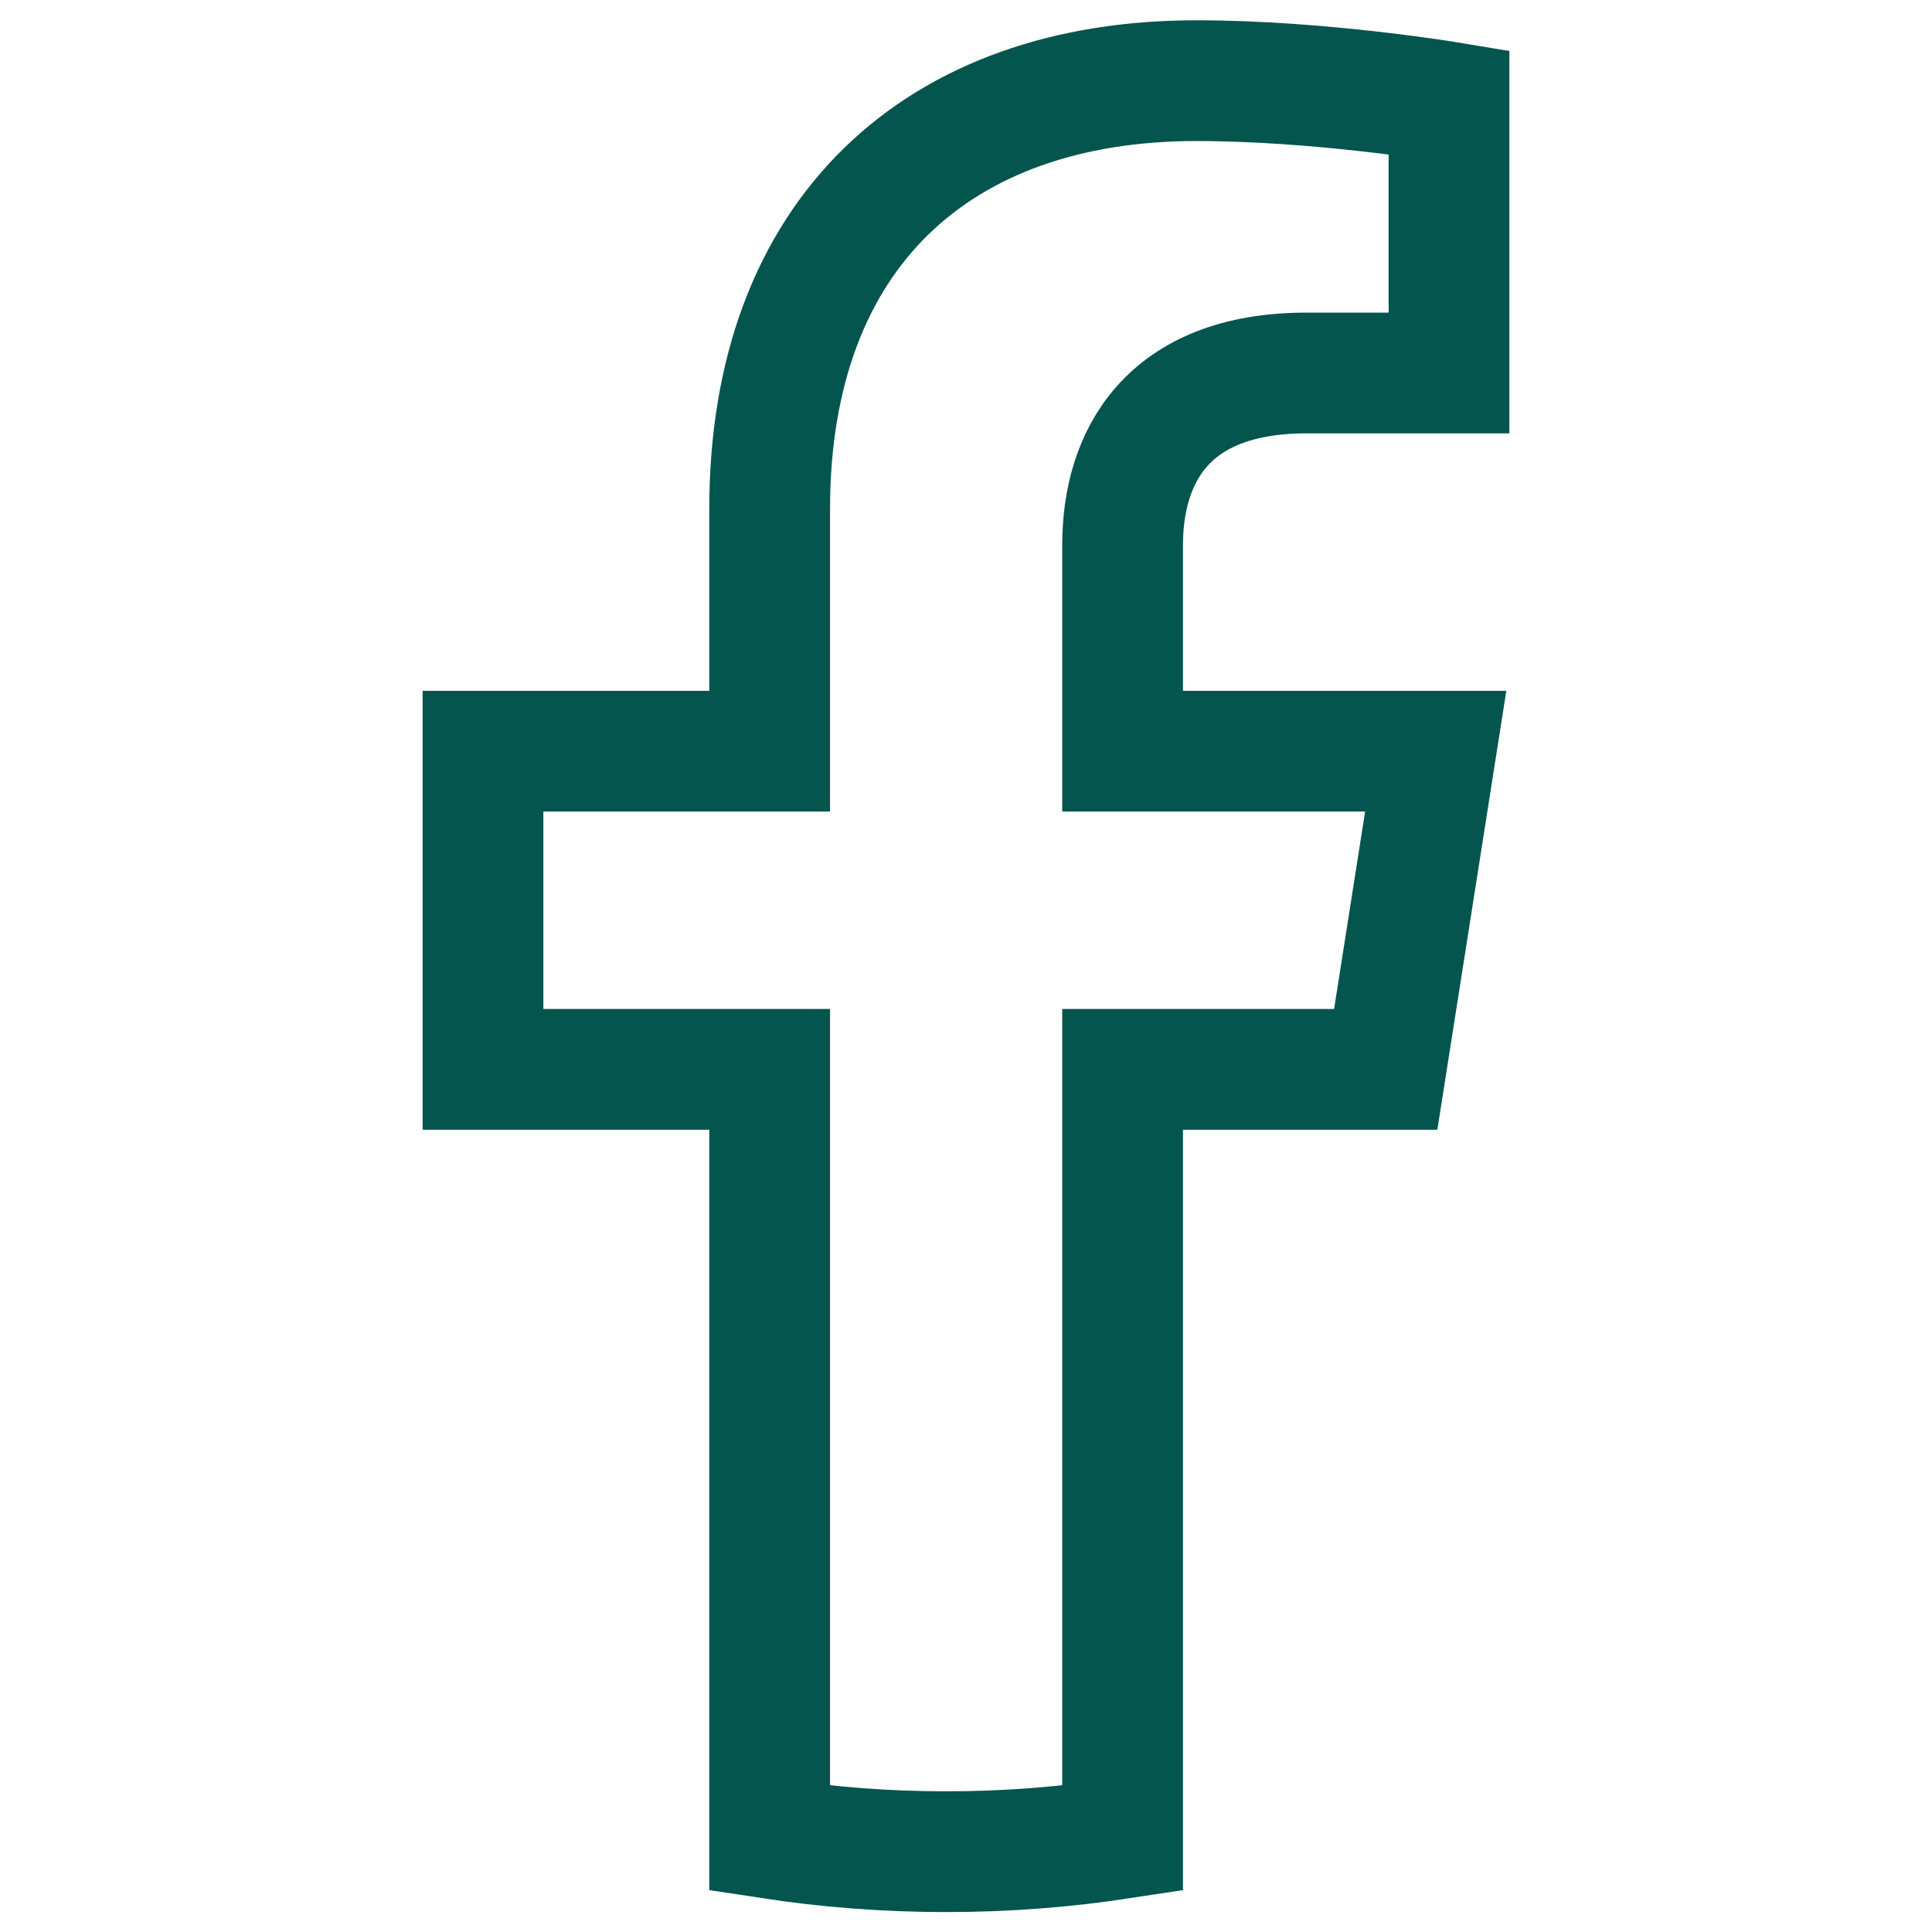 <svg width="16" height="16" viewBox="0 0 16 16" fill="none" xmlns="http://www.w3.org/2000/svg">
<g id="Icon">
<path id="f" d="M11.476 8.856L11.89 6.221H9.297V4.513C9.297 3.792 9.658 3.089 10.82 3.089H12V0.846C12 0.846 10.93 0.668 9.907 0.668C7.77 0.668 6.374 1.93 6.374 4.214V6.221H4V8.856H6.374V15.224C6.851 15.297 7.339 15.335 7.836 15.335C8.332 15.335 8.82 15.297 9.297 15.224V8.856H11.476Z" stroke="#03554D"/>
</g>
</svg>
